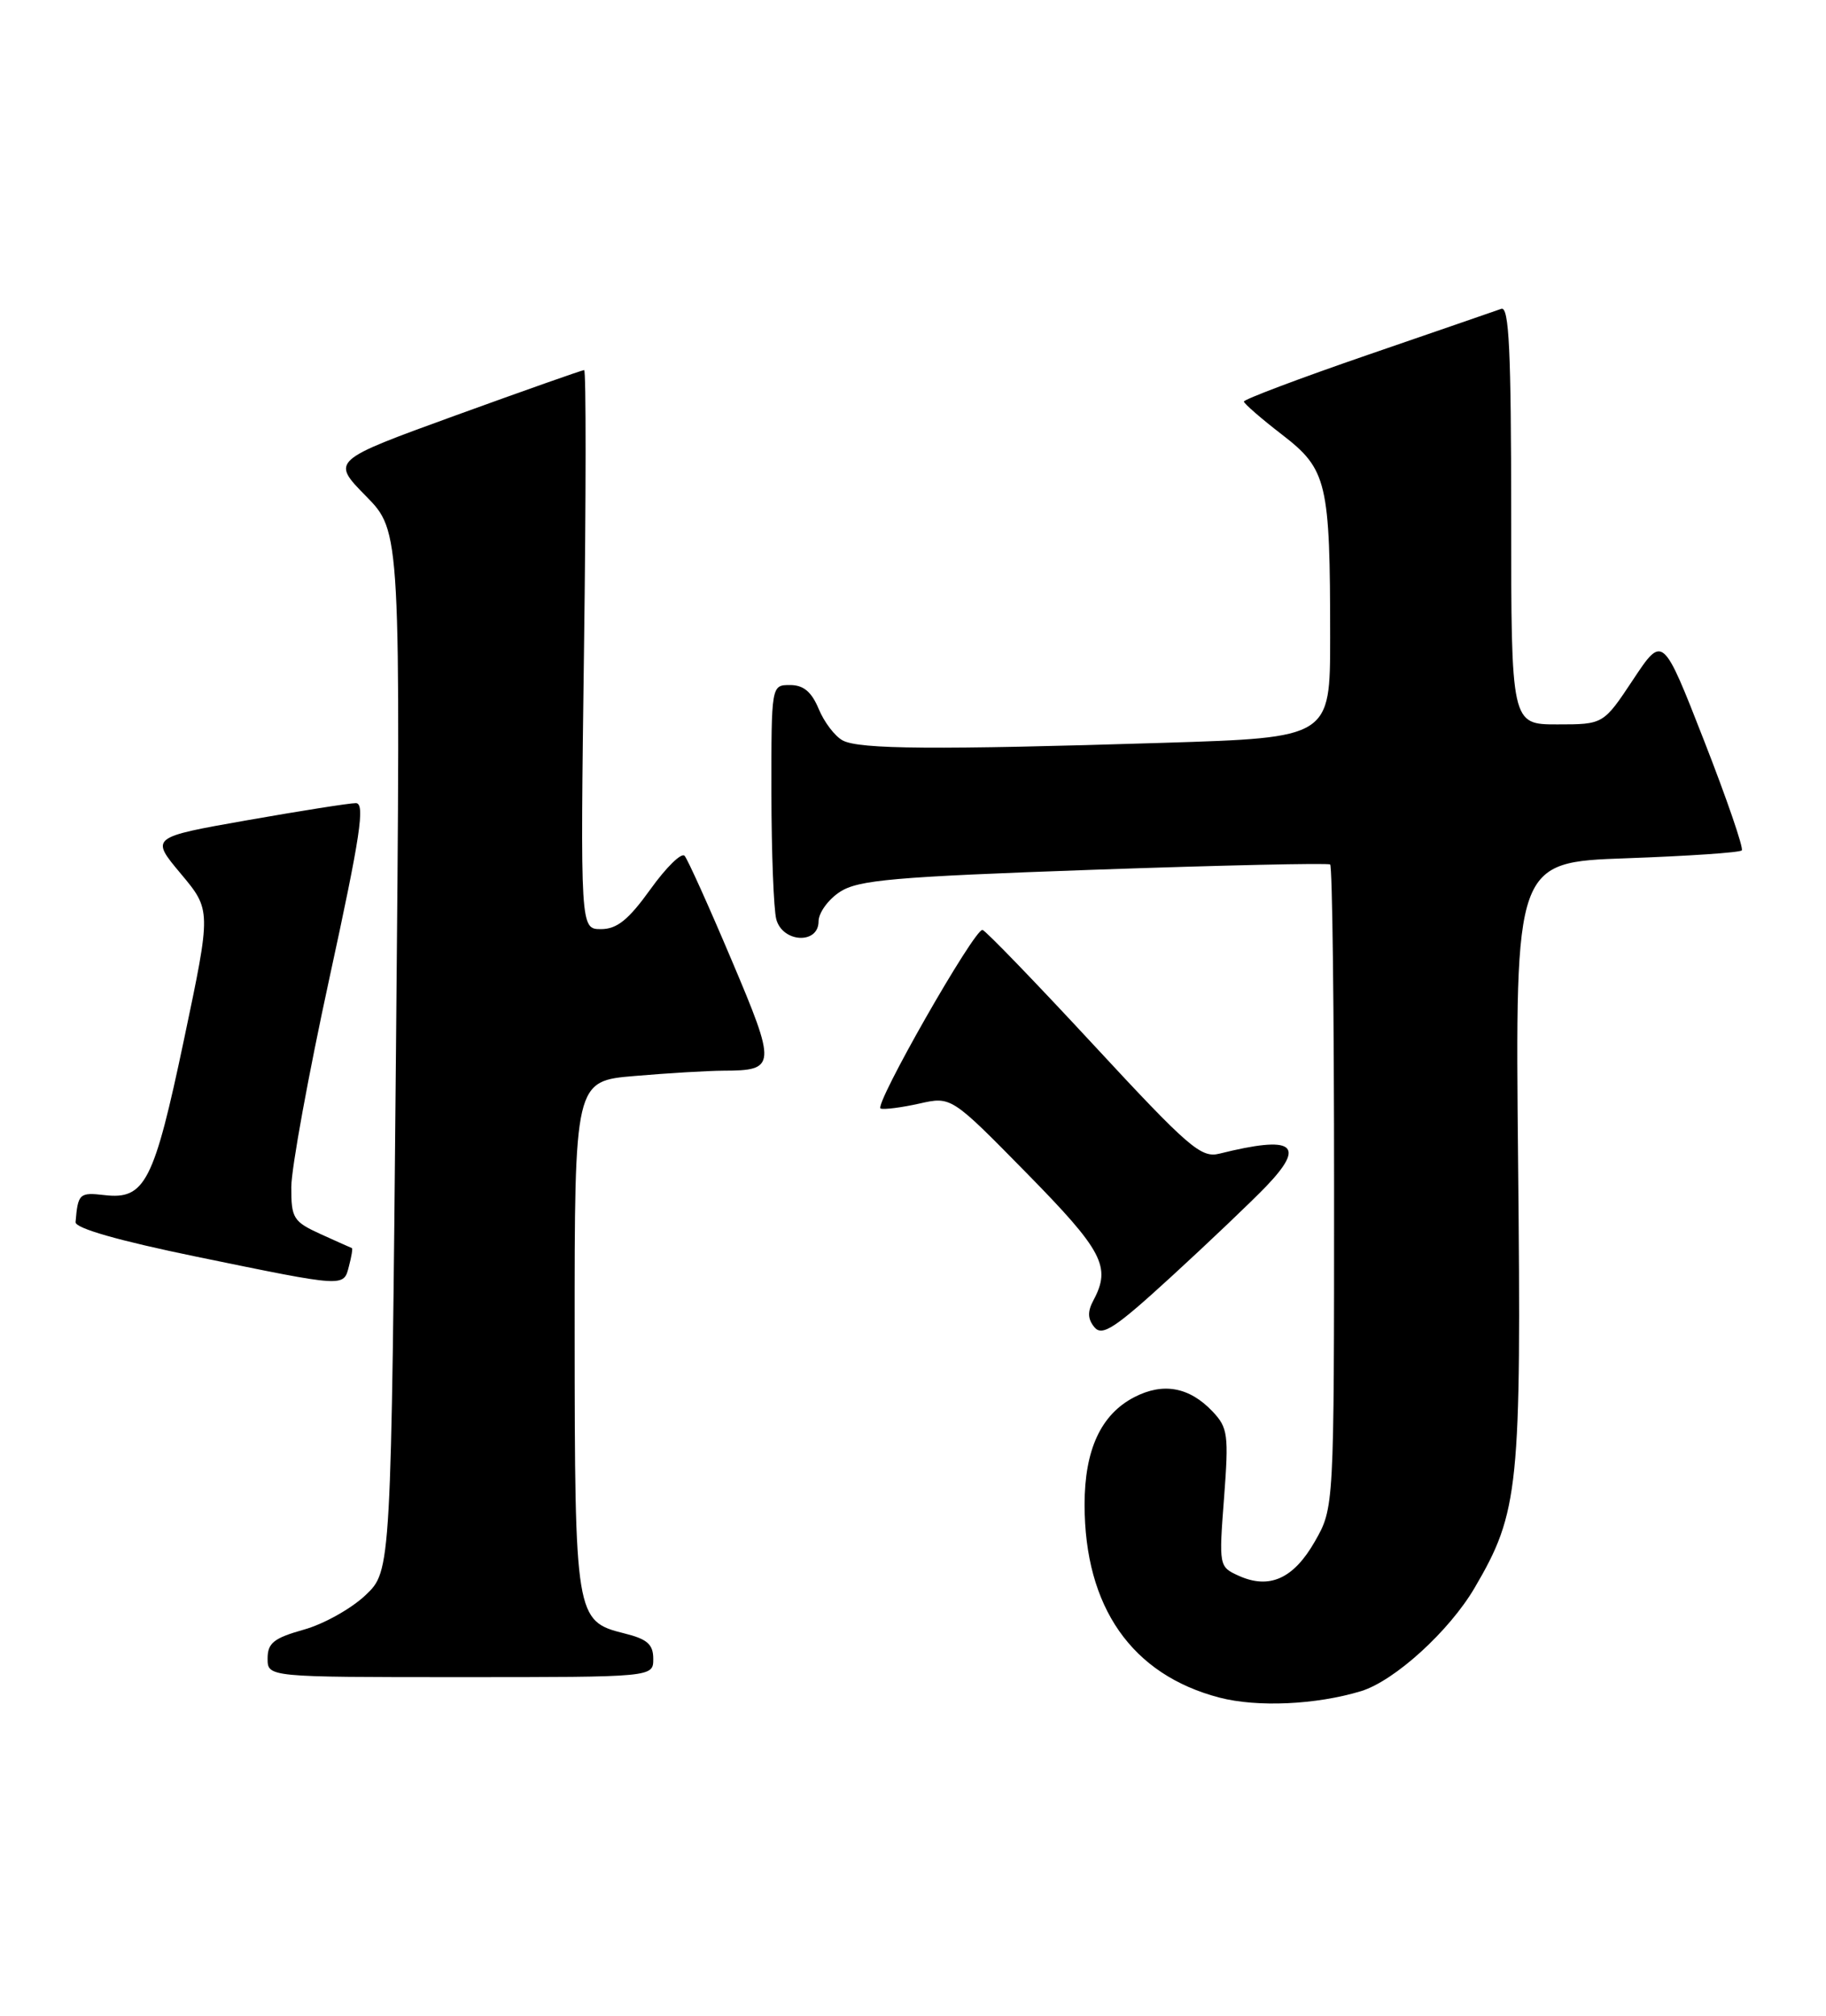<?xml version="1.0" encoding="UTF-8" standalone="no"?>
<!DOCTYPE svg PUBLIC "-//W3C//DTD SVG 1.1//EN" "http://www.w3.org/Graphics/SVG/1.1/DTD/svg11.dtd" >
<svg xmlns="http://www.w3.org/2000/svg" xmlns:xlink="http://www.w3.org/1999/xlink" version="1.1" viewBox="0 0 232 256">
 <g >
 <path fill="currentColor"
d=" M 172.92 214.78 C 177.18 213.48 184.13 207.16 187.36 201.65 C 193.00 192.03 193.30 189.01 192.88 147.53 C 192.50 109.50 192.50 109.50 206.67 109.00 C 214.46 108.72 221.05 108.28 221.30 108.00 C 221.55 107.72 219.40 101.46 216.51 94.07 C 211.26 80.64 211.26 80.64 207.49 86.32 C 203.72 92.00 203.72 92.00 197.86 92.00 C 192.00 92.00 192.00 92.00 192.00 65.39 C 192.00 44.54 191.73 38.88 190.75 39.22 C 190.06 39.47 182.41 42.10 173.75 45.08 C 165.09 48.06 158.02 50.73 158.04 51.00 C 158.07 51.27 160.25 53.17 162.90 55.21 C 168.62 59.62 169.00 61.24 169.00 80.98 C 169.00 93.68 169.00 93.68 147.84 94.34 C 118.92 95.24 109.19 95.17 107.07 94.04 C 106.08 93.51 104.71 91.71 104.02 90.04 C 103.11 87.86 102.09 87.00 100.38 87.00 C 98.00 87.00 98.00 87.00 98.01 100.75 C 98.02 108.31 98.30 115.51 98.63 116.75 C 99.43 119.73 104.00 119.96 104.00 117.02 C 104.00 115.94 105.22 114.25 106.70 113.28 C 109.03 111.75 113.51 111.36 138.95 110.46 C 155.20 109.89 168.72 109.59 169.00 109.79 C 169.28 110.00 169.50 128.47 169.50 150.83 C 169.50 191.50 169.50 191.50 167.05 195.78 C 164.34 200.52 161.26 201.89 157.35 200.11 C 154.88 198.99 154.86 198.87 155.52 190.24 C 156.13 182.21 156.01 181.32 154.06 179.26 C 151.12 176.16 147.79 175.54 144.12 177.44 C 139.88 179.63 137.80 184.12 137.80 191.08 C 137.80 204.11 143.79 212.69 154.94 215.60 C 159.76 216.85 167.22 216.51 172.92 214.78 Z  M 83.00 210.68 C 83.00 208.83 82.24 208.16 79.27 207.43 C 73.13 205.90 73.03 205.29 73.01 169.40 C 73.00 137.29 73.00 137.29 80.65 136.65 C 84.86 136.29 89.92 135.99 91.90 135.98 C 98.64 135.96 98.68 135.44 92.93 121.88 C 90.05 115.07 87.37 109.13 86.98 108.69 C 86.59 108.24 84.64 110.15 82.64 112.94 C 79.85 116.82 78.39 118.00 76.36 118.00 C 73.73 118.00 73.73 118.00 74.20 82.50 C 74.46 62.98 74.47 47.00 74.22 47.00 C 73.97 47.00 66.63 49.59 57.91 52.75 C 42.07 58.50 42.07 58.50 46.49 63.00 C 50.92 67.50 50.92 67.50 50.31 133.50 C 49.70 199.50 49.70 199.50 46.44 202.59 C 44.65 204.29 41.12 206.27 38.59 206.97 C 34.79 208.04 34.00 208.67 34.00 210.63 C 34.00 213.00 34.00 213.00 58.50 213.00 C 83.00 213.00 83.00 213.00 83.00 210.68 Z  M 160.86 150.68 C 166.00 145.32 164.35 144.17 154.92 146.52 C 152.60 147.10 151.01 145.73 138.92 132.68 C 131.54 124.72 125.20 118.16 124.83 118.10 C 123.80 117.94 110.95 140.46 111.89 140.79 C 112.35 140.94 114.55 140.66 116.79 140.16 C 120.86 139.24 120.86 139.24 130.43 148.98 C 140.13 158.85 141.20 160.89 138.93 165.13 C 138.15 166.58 138.19 167.52 139.05 168.56 C 140.04 169.76 141.67 168.69 148.87 162.09 C 153.62 157.74 159.01 152.60 160.86 150.68 Z  M 44.34 160.79 C 44.66 159.58 44.83 158.55 44.71 158.51 C 44.59 158.47 42.81 157.67 40.75 156.74 C 37.27 155.15 37.00 154.73 37.01 150.77 C 37.01 148.42 39.19 136.49 41.85 124.25 C 45.79 106.14 46.42 102.00 45.21 102.00 C 44.40 102.00 38.19 102.98 31.42 104.17 C 19.10 106.34 19.10 106.34 22.97 110.96 C 26.84 115.58 26.84 115.58 23.38 132.01 C 19.56 150.16 18.42 152.38 13.27 151.78 C 10.09 151.41 9.90 151.59 9.60 155.21 C 9.54 155.99 15.04 157.56 25.00 159.61 C 44.03 163.52 43.64 163.49 44.34 160.79 Z "/>
</g>
</svg>